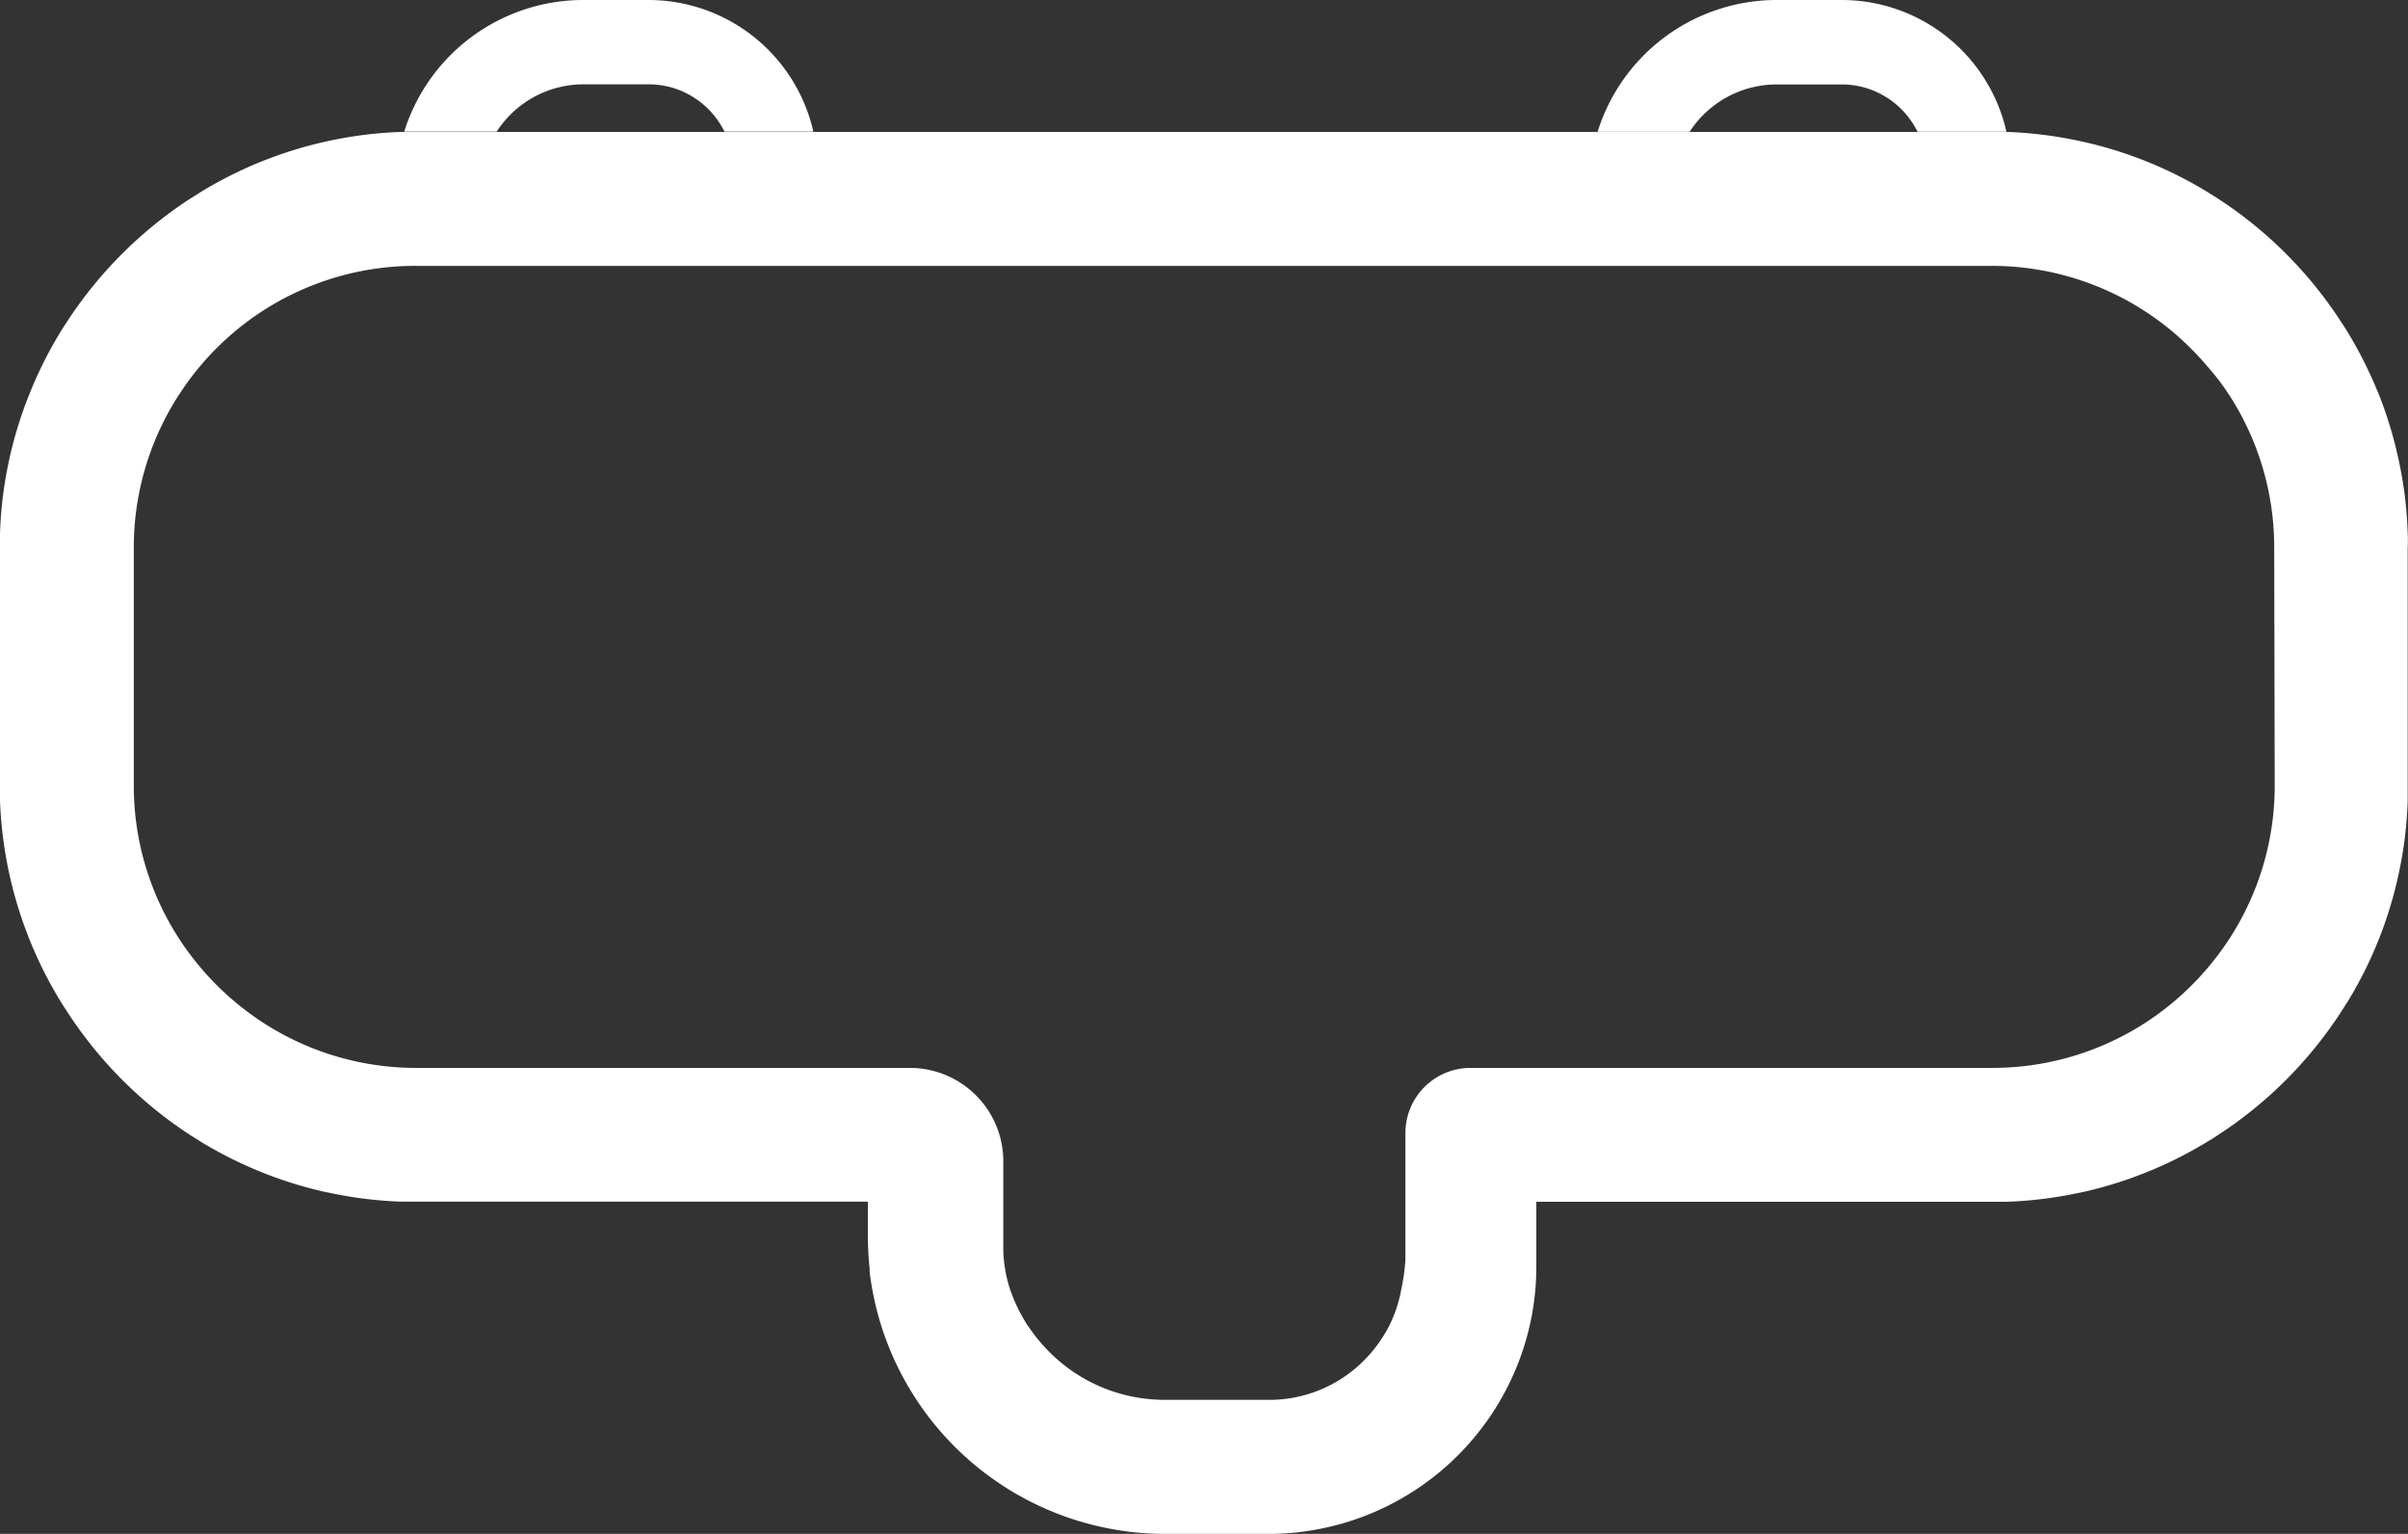 <svg xmlns="http://www.w3.org/2000/svg" viewBox="0 0 235.42 150"><rect x="0" y="0" width="235.42" height="150" fill="#333333" stroke="none"/><defs><style>.cls-1{fill:#fff;}</style></defs><g id="Layer_2" data-name="Layer 2"><g id="Layer_1-2" data-name="Layer 1"><path class="cls-1" d="M235.39,52.11a39.21,39.21,0,0,0-.76-6.54A41,41,0,0,0,232.74,39c-.13-.34-.27-.68-.41-1a40.89,40.89,0,0,0-2.81-5.52c-.21-.34-.42-.68-.64-1a40.8,40.8,0,0,0-12.06-12.07l-1-.63a40.11,40.11,0,0,0-6.54-3.22,39.65,39.65,0,0,0-6.54-1.89,40.17,40.17,0,0,0-6.53-.77l-.74,0H40.26c-.25,0-.49,0-.74,0h-.28a40.31,40.31,0,0,0-19.62,5.88l-1,.63A41.11,41.11,0,0,0,6.54,31.48c-.22.33-.43.67-.64,1A40.89,40.89,0,0,0,3.09,38l-.4,1A40.14,40.14,0,0,0,0,52.11c0,.49,0,1,0,1.46V76.81c0,.49,0,1,0,1.46A40.49,40.49,0,0,0,5.9,97.89c.21.34.42.68.64,1A41,41,0,0,0,18.6,111c.34.21.68.43,1,.63a40.4,40.4,0,0,0,12,4.89l1.07.22a40.17,40.17,0,0,0,6.54.77c.48,0,1,0,1.46,0H84.85c0,.49,0,1,0,1.48v1.93a29.4,29.4,0,0,0,.17,3.13h0v.32a29.54,29.54,0,0,0,1.11,5.19A29.13,29.13,0,0,0,113.89,150H124a26.22,26.22,0,0,0,25.57-20.44v0a25.89,25.89,0,0,0,.63-5.74V119c0-.49,0-1,0-1.48h44.55q.74,0,1.47,0a40.17,40.17,0,0,0,6.53-.77l1.07-.22a40.4,40.4,0,0,0,12-4.89c.35-.2.69-.42,1-.63a41,41,0,0,0,12.06-12.06c.22-.34.43-.68.64-1a40.06,40.06,0,0,0,5.11-13.08,39.21,39.21,0,0,0,.76-6.54c0-.49,0-1,0-1.46V53.57C235.42,53.08,235.41,52.6,235.39,52.11Zm-13,24.7a27.46,27.46,0,0,1-6.54,17.82,27.8,27.8,0,0,1-3.25,3.26,27.5,27.5,0,0,1-17.83,6.54h-51a6.37,6.37,0,0,0-6.37,6.37v12.43a20.14,20.14,0,0,1-.41,2.89,13.22,13.22,0,0,1-1.13,3.44c-.17.35-.36.69-.56,1a13.28,13.28,0,0,1-4.44,4.44,13,13,0,0,1-6.54,1.89H113.89a16.19,16.19,0,0,1-2.72-.23,15.9,15.9,0,0,1-6.54-2.72,16.41,16.41,0,0,1-3.48-3.38c-.26-.34-.49-.67-.72-1A16,16,0,0,1,98.72,126a13.73,13.73,0,0,1-.63-3.6v-8.84A9.14,9.14,0,0,0,89,104.43H40.7a27.46,27.46,0,0,1-17.82-6.54,27.13,27.13,0,0,1-3.26-3.26,27.46,27.46,0,0,1-6.54-17.82V53.57A27.43,27.43,0,0,1,17.9,38a26.91,26.91,0,0,1,1.72-2.26,27.88,27.88,0,0,1,3.26-3.26A27.46,27.46,0,0,1,40.7,26h154a27.5,27.5,0,0,1,17.83,6.54,28.59,28.59,0,0,1,3.25,3.26A24.93,24.93,0,0,1,217.52,38a27.36,27.36,0,0,1,4.82,15.56Z"/><path class="cls-1" d="M79.52,12.87H70.83c-.11-.21-.22-.43-.35-.63a8.24,8.24,0,0,0-2.8-2.8,8.12,8.12,0,0,0-4.12-1.19H57a9.51,9.51,0,0,0-1.7.15A10.12,10.12,0,0,0,49,12.24c-.16.2-.3.42-.44.63H40.26c-.25,0-.49,0-.74,0A18.35,18.35,0,0,1,57,0H63.4A16.54,16.54,0,0,1,79.52,12.87Z"/><path class="cls-1" d="M196.16,12.88h-8.69c-.11-.21-.22-.43-.35-.63a8.24,8.24,0,0,0-2.8-2.8,8.15,8.15,0,0,0-4.12-1.19h-6.54a9.51,9.51,0,0,0-1.7.15,10.12,10.12,0,0,0-6.33,3.85c-.16.2-.3.42-.44.63h-9A18.35,18.35,0,0,1,173.66,0H180A16.52,16.52,0,0,1,196.16,12.88Z"/></g></g></svg>